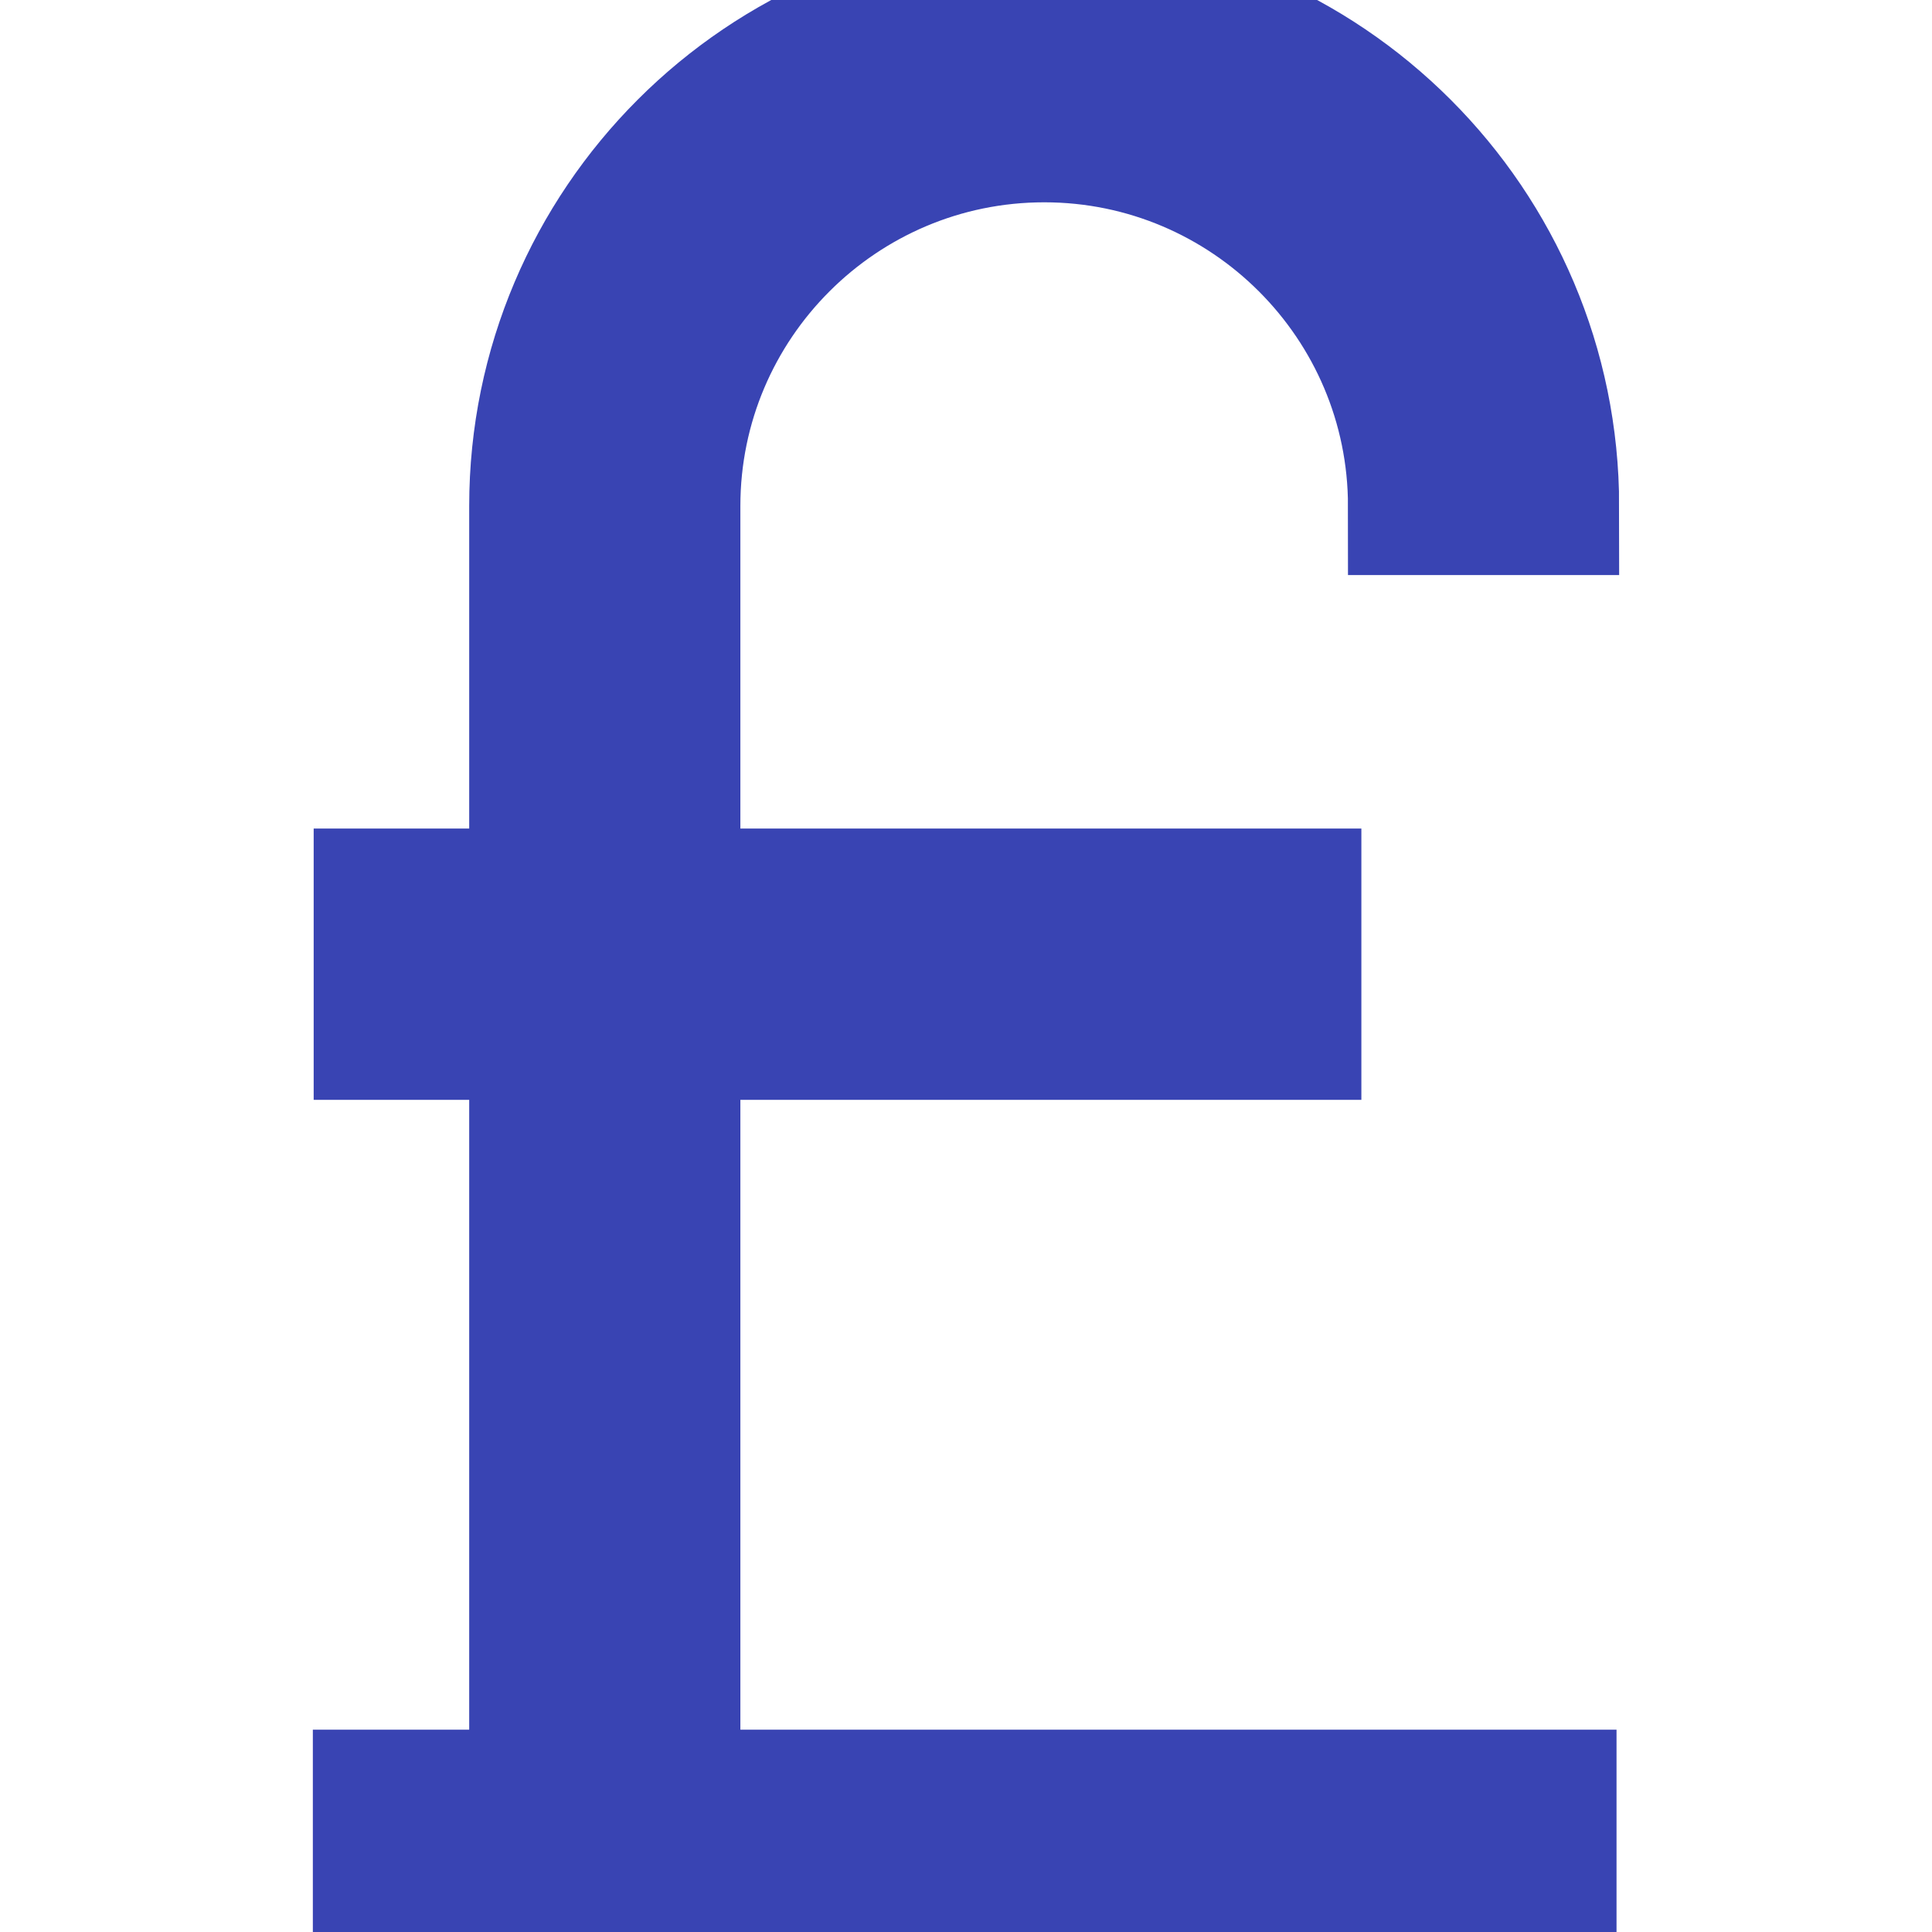 <svg width="12" height="12" viewBox="0 0 14 14" fill="none"  xmlns="http://www.w3.org/2000/svg">
<path d="M4.865 7.47H9.365V6.504H4.865V3.667C4.865 2.177 6.077 0.966 7.567 0.966C9.056 0.966 10.268 2.177 10.268 3.667H11.233C11.233 1.645 9.588 0 7.567 0C5.545 0 3.9 1.645 3.9 3.667V6.504H2.773V7.47H3.9V13.034H2.767V14H11.214V13.034H4.865V7.47Z" stroke="#3944B3" stroke-width="1"  fill="#3944B3"/>
</svg>
